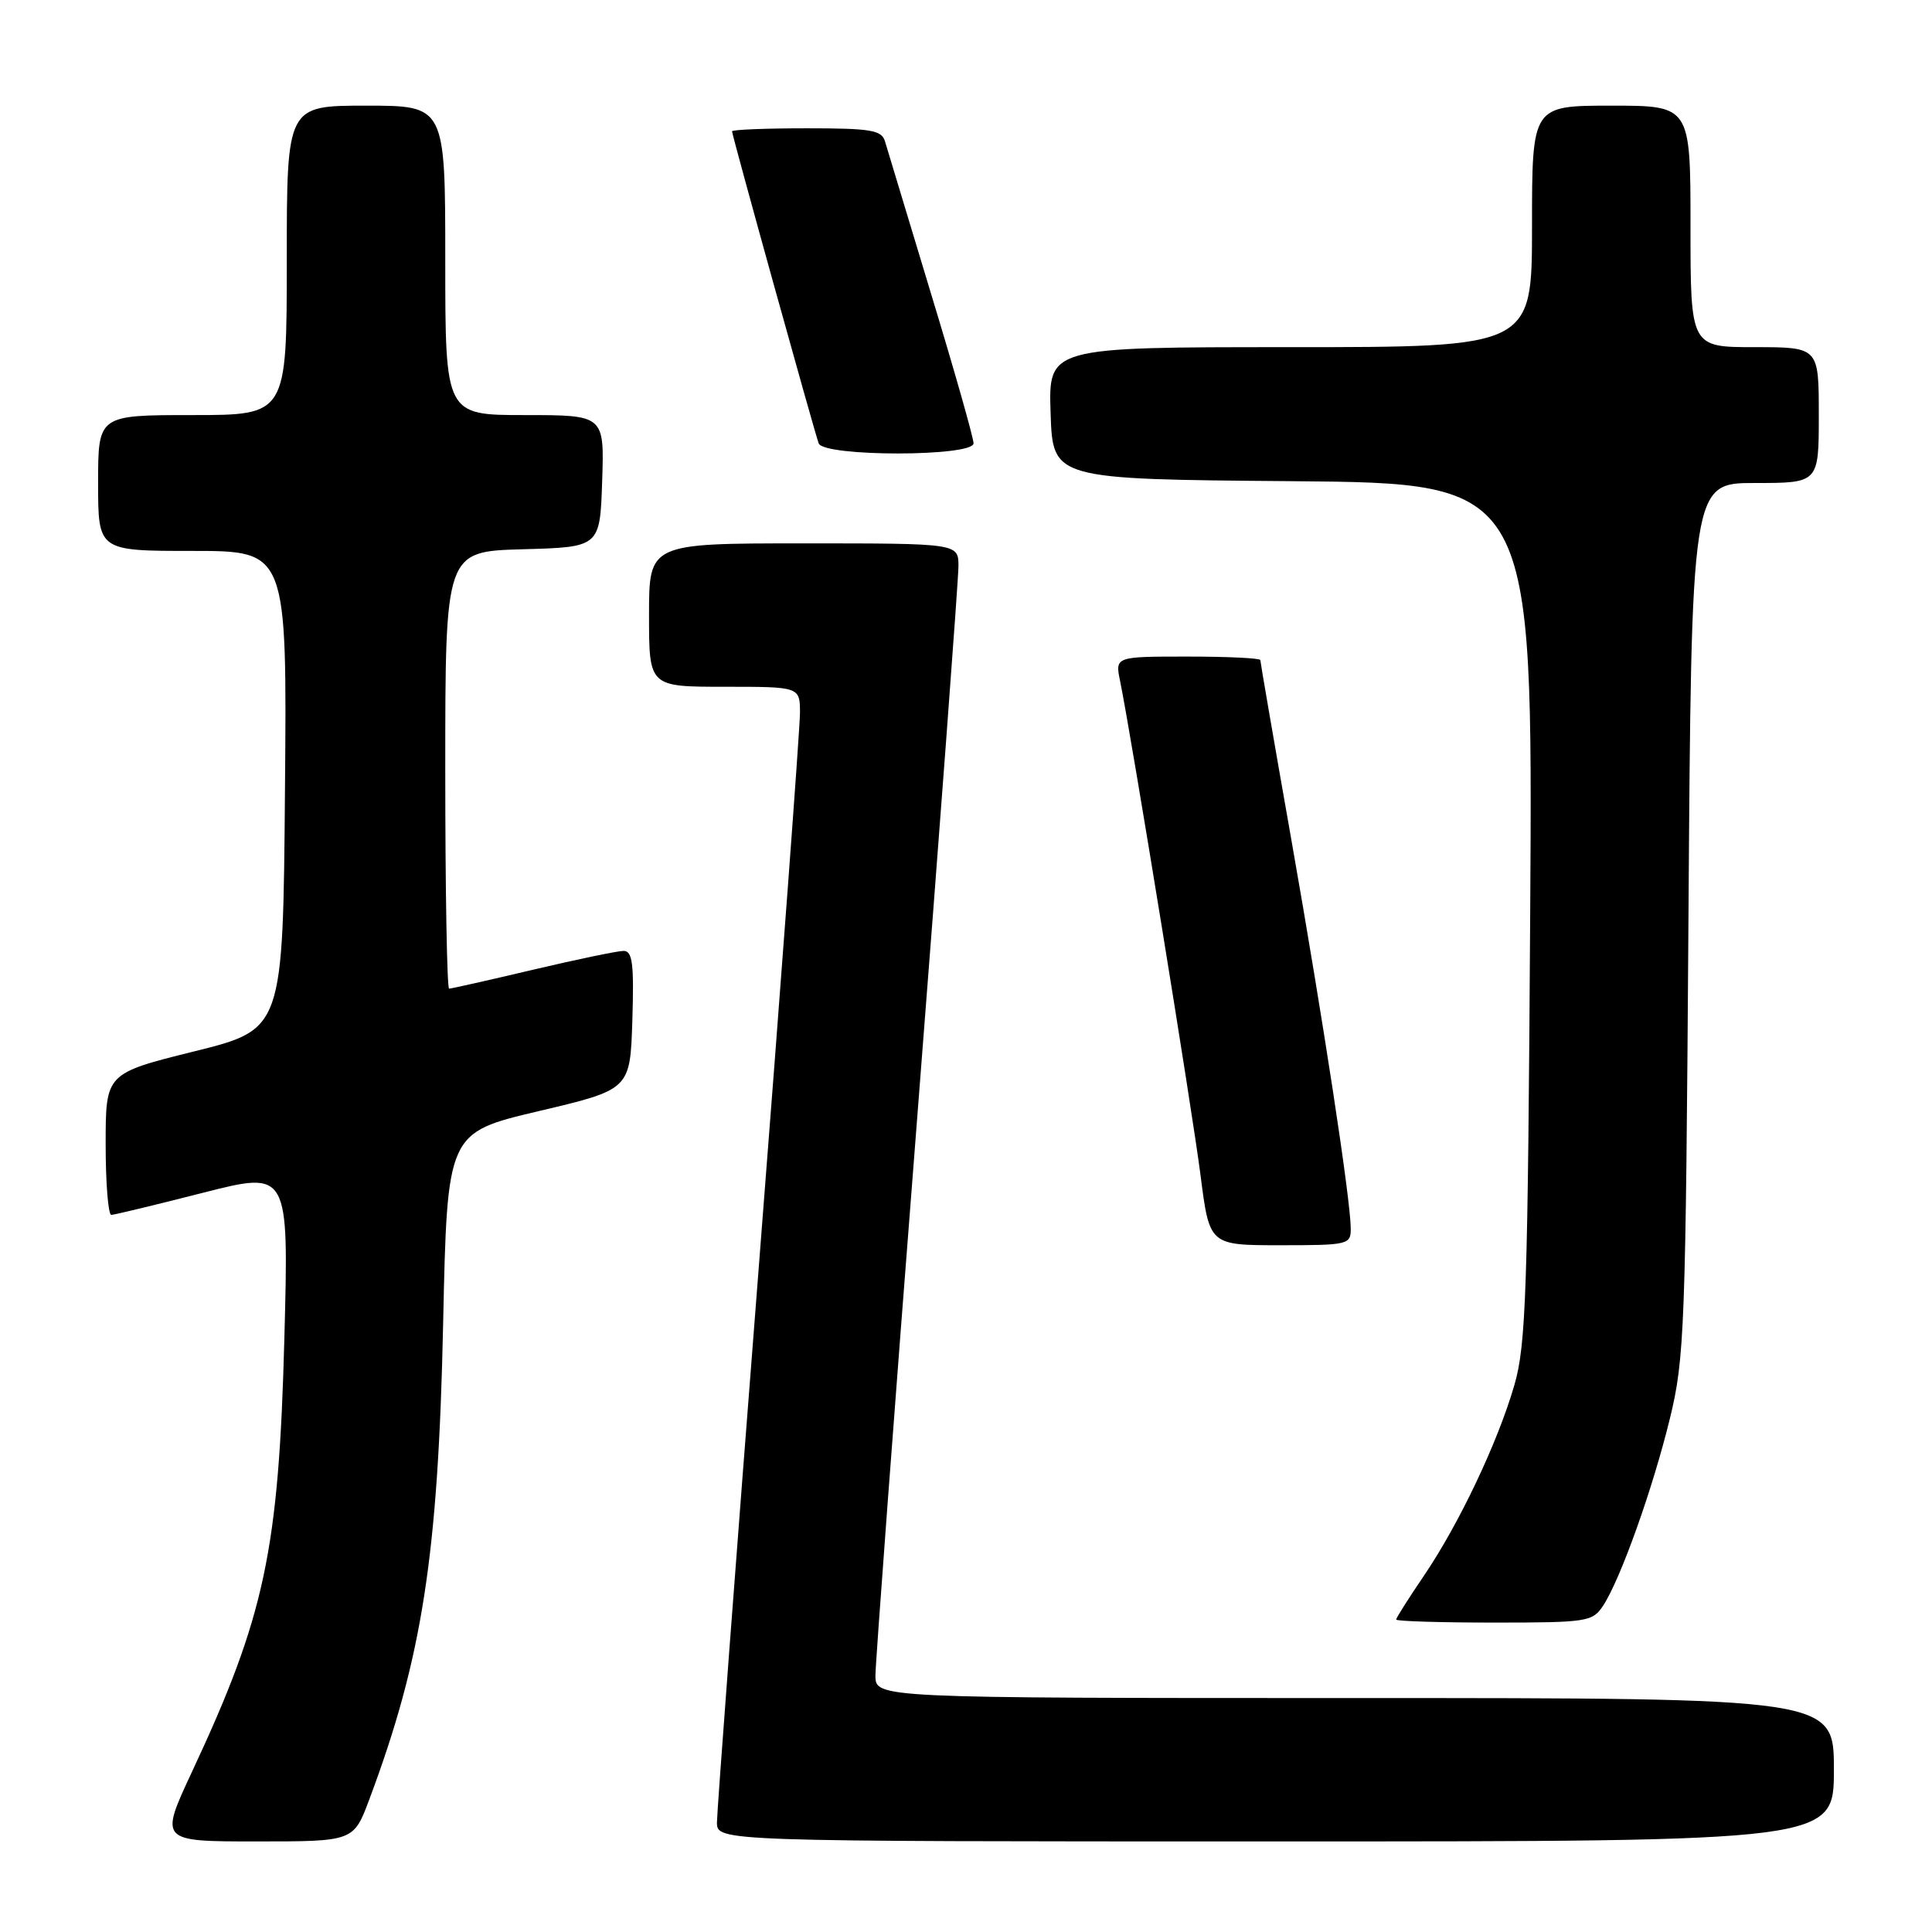 <?xml version="1.0" encoding="UTF-8" standalone="no"?>
<!DOCTYPE svg PUBLIC "-//W3C//DTD SVG 1.1//EN" "http://www.w3.org/Graphics/SVG/1.1/DTD/svg11.dtd" >
<svg xmlns="http://www.w3.org/2000/svg" xmlns:xlink="http://www.w3.org/1999/xlink" version="1.1" viewBox="0 0 256 256">
 <g >
 <path fill="currentColor"
d=" M 48.95 238.39 C 55.96 219.66 58.07 206.06 58.72 175.30 C 59.26 150.09 59.26 150.09 71.38 147.23 C 83.50 144.37 83.50 144.37 83.79 135.19 C 84.02 127.70 83.81 126.00 82.63 126.00 C 81.83 126.00 76.42 127.13 70.60 128.50 C 64.78 129.88 59.79 131.00 59.51 131.00 C 59.23 131.00 59.00 117.97 59.00 102.03 C 59.00 73.07 59.00 73.07 69.25 72.78 C 79.50 72.50 79.50 72.50 79.79 63.75 C 80.08 55.00 80.08 55.00 69.54 55.00 C 59.00 55.00 59.00 55.00 59.00 34.50 C 59.00 14.00 59.00 14.00 48.50 14.00 C 38.00 14.00 38.00 14.00 38.00 34.50 C 38.00 55.00 38.00 55.00 25.50 55.00 C 13.00 55.00 13.00 55.00 13.00 64.00 C 13.00 73.00 13.00 73.00 25.51 73.00 C 38.03 73.00 38.03 73.00 37.76 104.70 C 37.50 136.39 37.50 136.39 25.75 139.31 C 14.00 142.23 14.00 142.23 14.00 151.62 C 14.00 156.78 14.34 160.99 14.75 160.98 C 15.16 160.97 20.62 159.65 26.89 158.05 C 38.27 155.15 38.27 155.15 37.68 177.32 C 36.94 205.48 35.10 214.11 25.45 234.75 C 21.13 244.00 21.13 244.00 33.99 244.00 C 46.86 244.00 46.86 244.00 48.95 238.39 Z  M 243.00 234.50 C 243.00 225.00 243.00 225.00 179.50 225.00 C 116.00 225.00 116.00 225.00 116.00 222.01 C 116.00 220.37 118.47 187.31 121.50 148.55 C 124.53 109.78 127.00 76.70 127.00 75.03 C 127.00 72.00 127.00 72.00 106.50 72.00 C 86.00 72.00 86.00 72.00 86.00 81.50 C 86.00 91.00 86.00 91.00 96.00 91.00 C 106.00 91.00 106.00 91.00 106.00 94.49 C 106.00 96.40 103.53 129.69 100.50 168.45 C 97.47 207.22 95.00 240.08 95.00 241.47 C 95.00 244.00 95.00 244.00 169.00 244.00 C 243.00 244.00 243.00 244.00 243.00 234.50 Z  M 212.43 212.75 C 214.73 209.23 218.98 197.33 221.26 188.00 C 223.22 180.00 223.36 176.08 223.73 121.75 C 224.12 64.00 224.12 64.00 232.56 64.00 C 241.00 64.00 241.00 64.00 241.00 55.00 C 241.00 46.00 241.00 46.00 232.50 46.00 C 224.00 46.00 224.00 46.00 224.00 30.00 C 224.00 14.00 224.00 14.00 213.50 14.00 C 203.00 14.00 203.00 14.00 203.00 30.00 C 203.00 46.00 203.00 46.00 170.96 46.00 C 138.92 46.00 138.92 46.00 139.21 54.75 C 139.50 63.50 139.50 63.50 171.30 63.76 C 203.11 64.03 203.11 64.03 202.76 120.76 C 202.45 171.00 202.21 178.19 200.67 183.50 C 198.47 191.12 193.32 201.96 188.64 208.85 C 186.64 211.79 185.00 214.38 185.00 214.60 C 185.00 214.82 190.84 215.00 197.98 215.00 C 210.33 215.00 211.02 214.89 212.43 212.75 Z  M 178.98 162.75 C 178.95 158.90 175.38 135.52 171.10 111.21 C 168.84 98.40 167.00 87.71 167.00 87.46 C 167.00 87.21 162.67 87.00 157.38 87.00 C 147.75 87.00 147.75 87.00 148.42 90.25 C 149.90 97.49 157.98 147.13 159.08 155.75 C 160.26 165.00 160.26 165.00 169.63 165.00 C 178.69 165.00 179.00 164.92 178.98 162.75 Z  M 129.00 58.74 C 129.00 58.04 126.48 49.15 123.39 38.99 C 120.31 28.82 117.55 19.71 117.27 18.75 C 116.84 17.24 115.44 17.00 106.88 17.00 C 101.45 17.00 97.00 17.18 97.00 17.40 C 97.00 17.93 107.88 57.11 108.48 58.75 C 109.14 60.54 129.00 60.53 129.00 58.74 Z "/>
</g>
</svg>